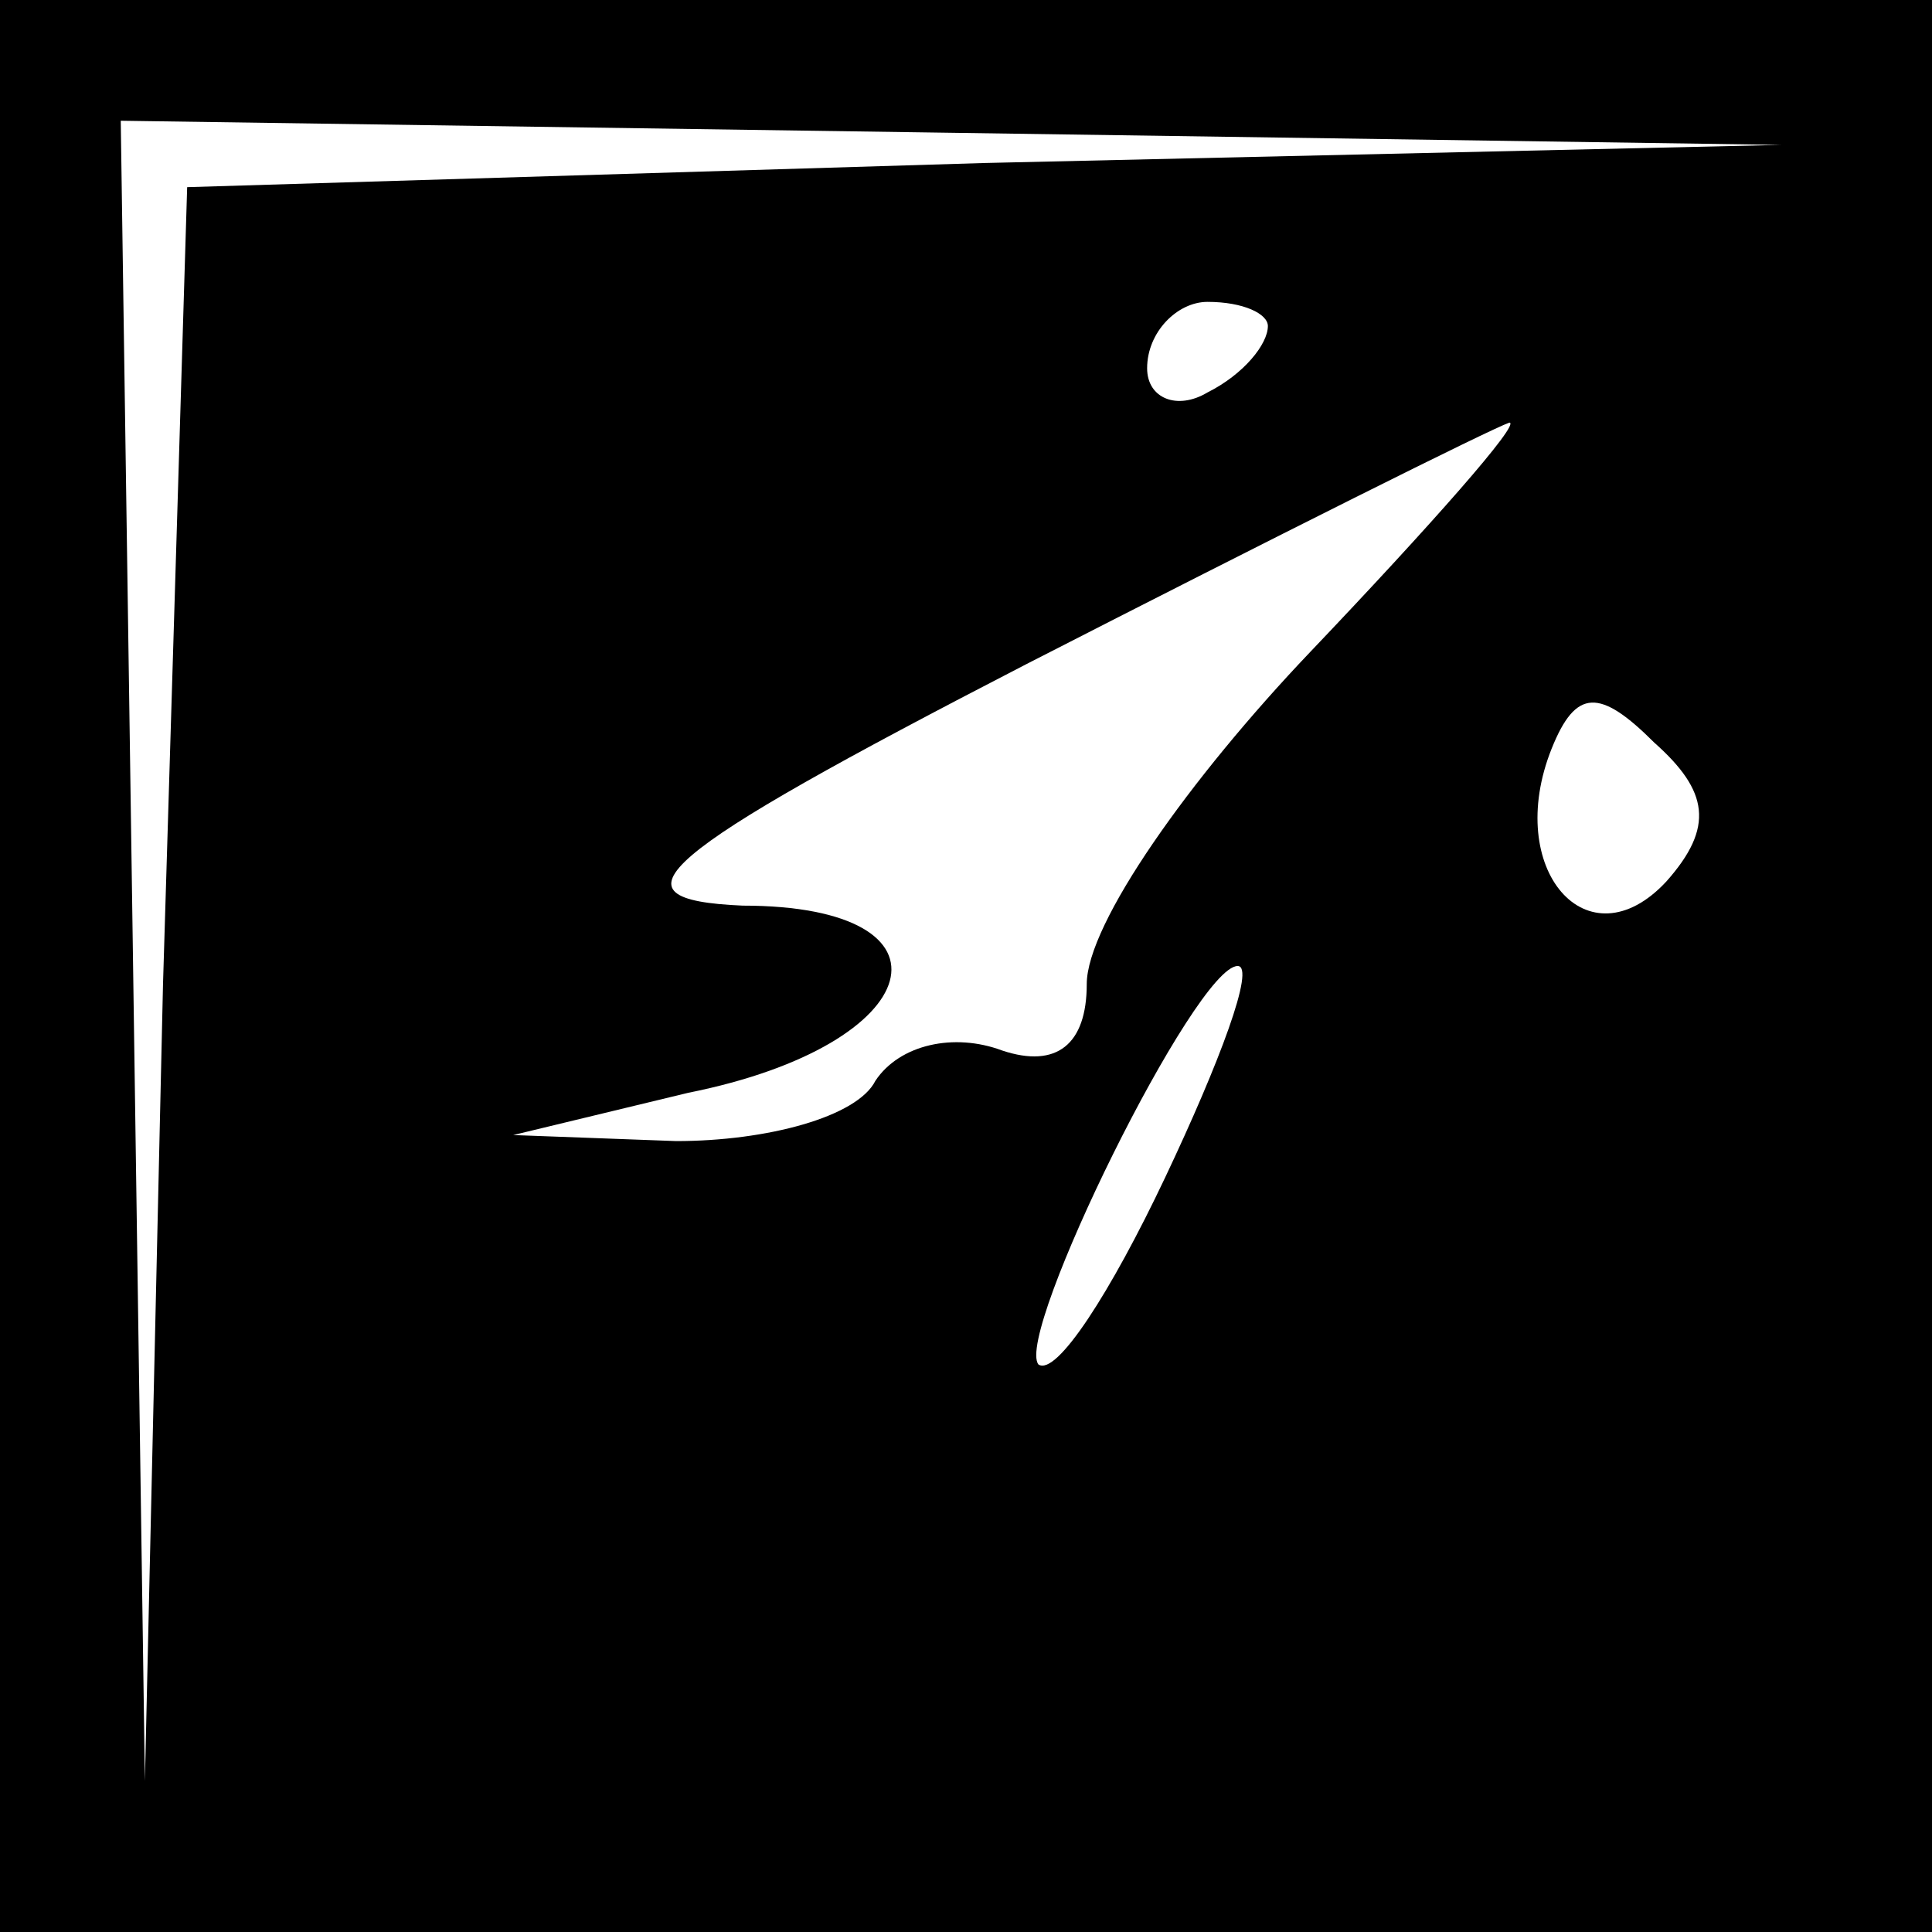 <?xml version="1.0" standalone="no"?>
<!DOCTYPE svg PUBLIC "-//W3C//DTD SVG 20010904//EN"
 "http://www.w3.org/TR/2001/REC-SVG-20010904/DTD/svg10.dtd">
<svg version="1.0" xmlns="http://www.w3.org/2000/svg"
 width="32pt" height="32pt" viewBox="0 0 32 32"
 preserveAspectRatio="xMidYMid meet">
<rect x="0" y="0" width="32" height="32" fill="#808080" stroke="none"/>
<g transform="translate(0,32) scale(0.1,-0.1)"
fill="#000000" stroke="none">
<path fill="#000000" stroke="none" d="M0 160 l0 -160 160 0 160 0 0 160 0
160 -160 0 -160 0 0 -160z"/>
<path fill="#ffffff" stroke="none" d="M163 293 l-132 -4 -4 -132 -3 -132 -2
138 -2 137 138 -2 137 -2 -132 -3z"/>
<path fill="#ffffff" stroke="none" d="M210 266 c0 -3 -4 -8 -10 -11 -5 -3
-10 -1 -10 4 0 6 5 11 10 11 6 0 10 -2 10 -4z"/>
<path fill="#ffffff" stroke="none" d="M217 212 c-20 -21 -37 -45 -37 -55 0
-10 -5 -14 -14 -11 -8 3 -17 1 -21 -5 -3 -6 -18 -10 -33 -10 l-27 1 29 7 c40
8 46 31 9 31 -23 1 -15 8 47 40 41 21 77 39 80 40 2 0 -13 -17 -33 -38z"/>
<path fill="#ffffff" stroke="none" d="M276 174 c-13 -14 -27 2 -19 22 4 10 8
10 17 1 9 -8 10 -14 2 -23z"/>
<path fill="#ffffff" stroke="none" d="M193 125 c-9 -19 -18 -33 -21 -31 -4 5
26 66 33 66 3 0 -3 -16 -12 -35z"/>
</g>
</svg>
